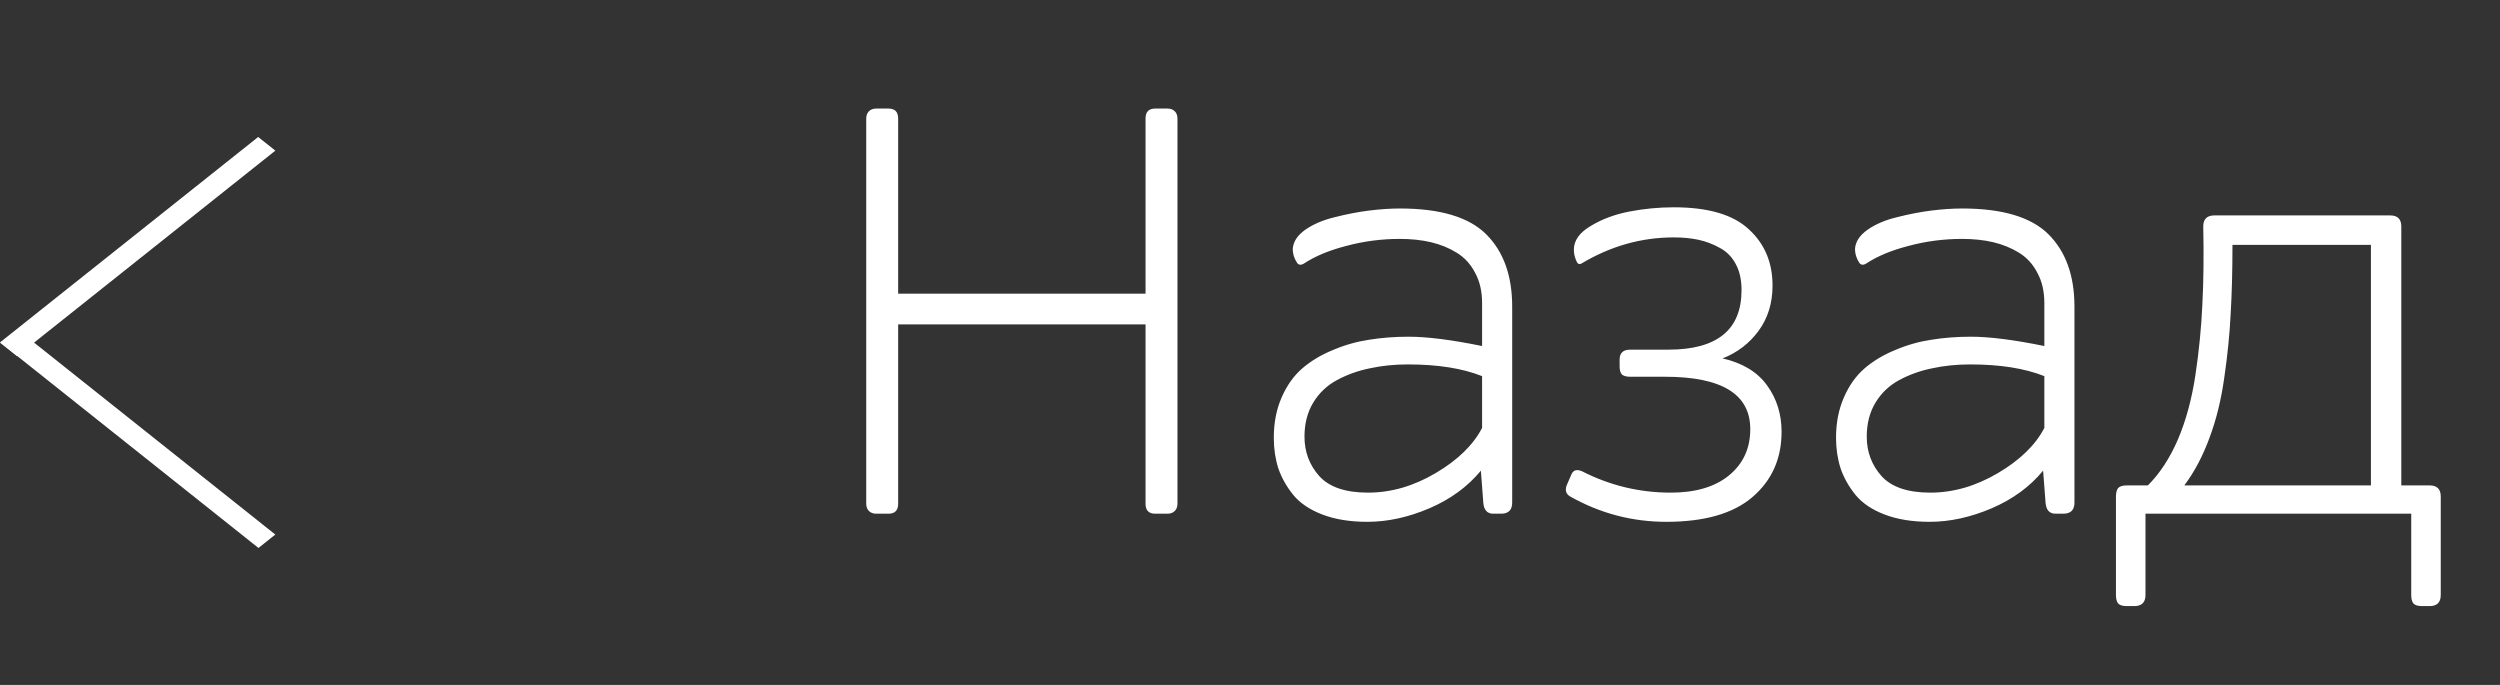 <svg width="73" height="20" viewBox="0 0 73 20" fill="none" xmlns="http://www.w3.org/2000/svg">
<rect x="0" y="0" width="73" height="20" fill="#333333" stroke="none"/>
<rect width="0.64" height="9.633" transform="matrix(0.783 0.623 -0.783 0.623 7.539 4)" fill="white"/>
<rect width="0.628" height="9.598" transform="matrix(-0.783 0.623 -0.783 -0.623 8.039 15.609)" fill="white"/>
<path d="M25.294 14.71V3.46C25.294 3.372 25.321 3.302 25.373 3.249C25.426 3.196 25.496 3.17 25.584 3.17H25.945C26.132 3.17 26.226 3.267 26.226 3.46V8.575H33.45V3.46C33.45 3.267 33.544 3.17 33.732 3.17H34.092C34.18 3.17 34.25 3.196 34.303 3.249C34.356 3.302 34.382 3.372 34.382 3.46V14.71C34.382 14.798 34.356 14.868 34.303 14.921C34.25 14.974 34.18 15 34.092 15H33.732C33.544 15 33.45 14.903 33.45 14.71V9.472H26.226V14.71C26.226 14.903 26.132 15 25.945 15H25.584C25.496 15 25.426 14.974 25.373 14.921C25.321 14.868 25.294 14.798 25.294 14.71ZM37.195 12.785C37.195 12.346 37.271 11.953 37.423 11.607C37.575 11.256 37.778 10.972 38.029 10.755C38.282 10.538 38.58 10.359 38.926 10.219C39.272 10.072 39.623 9.973 39.981 9.92C40.344 9.861 40.728 9.832 41.132 9.832C41.677 9.832 42.392 9.923 43.277 10.104V8.848C43.277 8.508 43.209 8.215 43.075 7.969C42.946 7.717 42.767 7.521 42.538 7.38C42.31 7.239 42.058 7.137 41.782 7.072C41.507 7.008 41.205 6.976 40.877 6.976C40.344 6.976 39.825 7.043 39.322 7.178C38.818 7.307 38.402 7.479 38.074 7.696C37.986 7.749 37.918 7.74 37.871 7.67C37.789 7.541 37.748 7.409 37.748 7.274C37.76 7.063 37.88 6.876 38.109 6.712C38.343 6.548 38.63 6.425 38.97 6.343C39.316 6.255 39.65 6.19 39.972 6.149C40.3 6.108 40.602 6.088 40.877 6.088C42.055 6.088 42.896 6.34 43.4 6.844C43.904 7.348 44.156 8.051 44.156 8.953V14.675C44.156 14.892 44.047 15 43.83 15H43.602C43.426 15 43.329 14.892 43.312 14.675L43.242 13.743C42.855 14.212 42.354 14.578 41.739 14.842C41.123 15.105 40.52 15.237 39.928 15.237C39.424 15.237 38.987 15.167 38.618 15.026C38.249 14.886 37.965 14.695 37.766 14.455C37.567 14.209 37.42 13.948 37.326 13.673C37.239 13.398 37.195 13.102 37.195 12.785ZM38.091 12.75C38.091 13.195 38.235 13.579 38.522 13.901C38.815 14.224 39.289 14.385 39.946 14.385C40.619 14.385 41.279 14.194 41.923 13.813C42.568 13.433 43.019 12.993 43.277 12.495V10.983C42.702 10.755 41.982 10.641 41.114 10.641C40.716 10.641 40.344 10.679 39.998 10.755C39.653 10.825 39.333 10.94 39.04 11.098C38.747 11.256 38.516 11.476 38.346 11.757C38.176 12.038 38.091 12.369 38.091 12.75ZM45.746 14.174L45.887 13.849C45.94 13.726 46.042 13.696 46.195 13.761C47.009 14.177 47.873 14.385 48.787 14.385C49.508 14.385 50.074 14.218 50.484 13.884C50.9 13.544 51.108 13.093 51.108 12.53C51.108 11.511 50.279 11.001 48.62 11.001H47.601C47.495 11.001 47.416 10.98 47.364 10.94C47.317 10.893 47.293 10.813 47.293 10.702V10.5C47.293 10.307 47.396 10.21 47.601 10.21H48.717C50.141 10.21 50.853 9.63 50.853 8.47C50.853 8.171 50.797 7.919 50.686 7.714C50.575 7.503 50.419 7.345 50.22 7.239C50.021 7.128 49.813 7.049 49.596 7.002C49.379 6.955 49.139 6.932 48.875 6.932C47.926 6.932 47.027 7.187 46.177 7.696C46.118 7.726 46.075 7.711 46.045 7.652C45.987 7.535 45.957 7.415 45.957 7.292C45.957 7.022 46.121 6.791 46.45 6.598C46.778 6.398 47.156 6.258 47.583 6.176C48.011 6.094 48.442 6.053 48.875 6.053C49.877 6.053 50.607 6.267 51.064 6.694C51.527 7.116 51.758 7.664 51.758 8.338C51.758 8.848 51.623 9.287 51.354 9.656C51.084 10.025 50.733 10.295 50.299 10.465C50.885 10.6 51.319 10.863 51.6 11.256C51.881 11.643 52.022 12.094 52.022 12.609C52.022 13.395 51.737 14.03 51.169 14.517C50.607 14.997 49.769 15.237 48.656 15.237C47.659 15.237 46.725 14.991 45.852 14.499C45.729 14.429 45.694 14.32 45.746 14.174ZM53.612 12.785C53.612 12.346 53.689 11.953 53.841 11.607C53.993 11.256 54.196 10.972 54.447 10.755C54.7 10.538 54.998 10.359 55.344 10.219C55.69 10.072 56.041 9.973 56.399 9.92C56.762 9.861 57.146 9.832 57.55 9.832C58.095 9.832 58.81 9.923 59.695 10.104V8.848C59.695 8.508 59.627 8.215 59.492 7.969C59.364 7.717 59.185 7.521 58.956 7.38C58.728 7.239 58.476 7.137 58.2 7.072C57.925 7.008 57.623 6.976 57.295 6.976C56.762 6.976 56.243 7.043 55.739 7.178C55.236 7.307 54.82 7.479 54.492 7.696C54.404 7.749 54.336 7.74 54.289 7.67C54.207 7.541 54.166 7.409 54.166 7.274C54.178 7.063 54.298 6.876 54.527 6.712C54.761 6.548 55.048 6.425 55.388 6.343C55.734 6.255 56.068 6.19 56.39 6.149C56.718 6.108 57.02 6.088 57.295 6.088C58.473 6.088 59.314 6.34 59.818 6.844C60.322 7.348 60.574 8.051 60.574 8.953V14.675C60.574 14.892 60.465 15 60.248 15H60.02C59.844 15 59.747 14.892 59.73 14.675L59.659 13.743C59.273 14.212 58.772 14.578 58.157 14.842C57.541 15.105 56.938 15.237 56.346 15.237C55.842 15.237 55.406 15.167 55.036 15.026C54.667 14.886 54.383 14.695 54.184 14.455C53.985 14.209 53.838 13.948 53.744 13.673C53.657 13.398 53.612 13.102 53.612 12.785ZM54.509 12.75C54.509 13.195 54.653 13.579 54.94 13.901C55.233 14.224 55.707 14.385 56.364 14.385C57.037 14.385 57.697 14.194 58.341 13.813C58.986 13.433 59.437 12.993 59.695 12.495V10.983C59.12 10.755 58.4 10.641 57.532 10.641C57.134 10.641 56.762 10.679 56.416 10.755C56.071 10.825 55.751 10.94 55.458 11.098C55.165 11.256 54.934 11.476 54.764 11.757C54.594 12.038 54.509 12.369 54.509 12.75ZM61.786 14.499C61.786 14.388 61.807 14.306 61.848 14.253C61.895 14.2 61.98 14.174 62.103 14.174H62.718C63.07 13.822 63.362 13.374 63.597 12.829C63.831 12.278 64.001 11.651 64.107 10.948C64.212 10.245 64.279 9.56 64.309 8.892C64.344 8.224 64.353 7.465 64.335 6.615C64.335 6.398 64.444 6.29 64.66 6.29H69.793C70.01 6.29 70.118 6.398 70.118 6.615V14.174H70.945C71.161 14.174 71.27 14.282 71.27 14.499V17.373C71.27 17.59 71.161 17.698 70.945 17.698H70.725C70.602 17.698 70.517 17.672 70.47 17.619C70.429 17.566 70.408 17.484 70.408 17.373V15H62.648V17.373C62.648 17.59 62.539 17.698 62.322 17.698H62.103C61.98 17.698 61.895 17.672 61.848 17.619C61.807 17.566 61.786 17.484 61.786 17.373V14.499ZM63.782 14.174H69.231V7.151H65.188C65.188 7.913 65.17 8.587 65.135 9.173C65.106 9.759 65.044 10.374 64.95 11.019C64.862 11.657 64.719 12.243 64.52 12.776C64.326 13.31 64.08 13.775 63.782 14.174Z" fill="white"/>
</svg>
